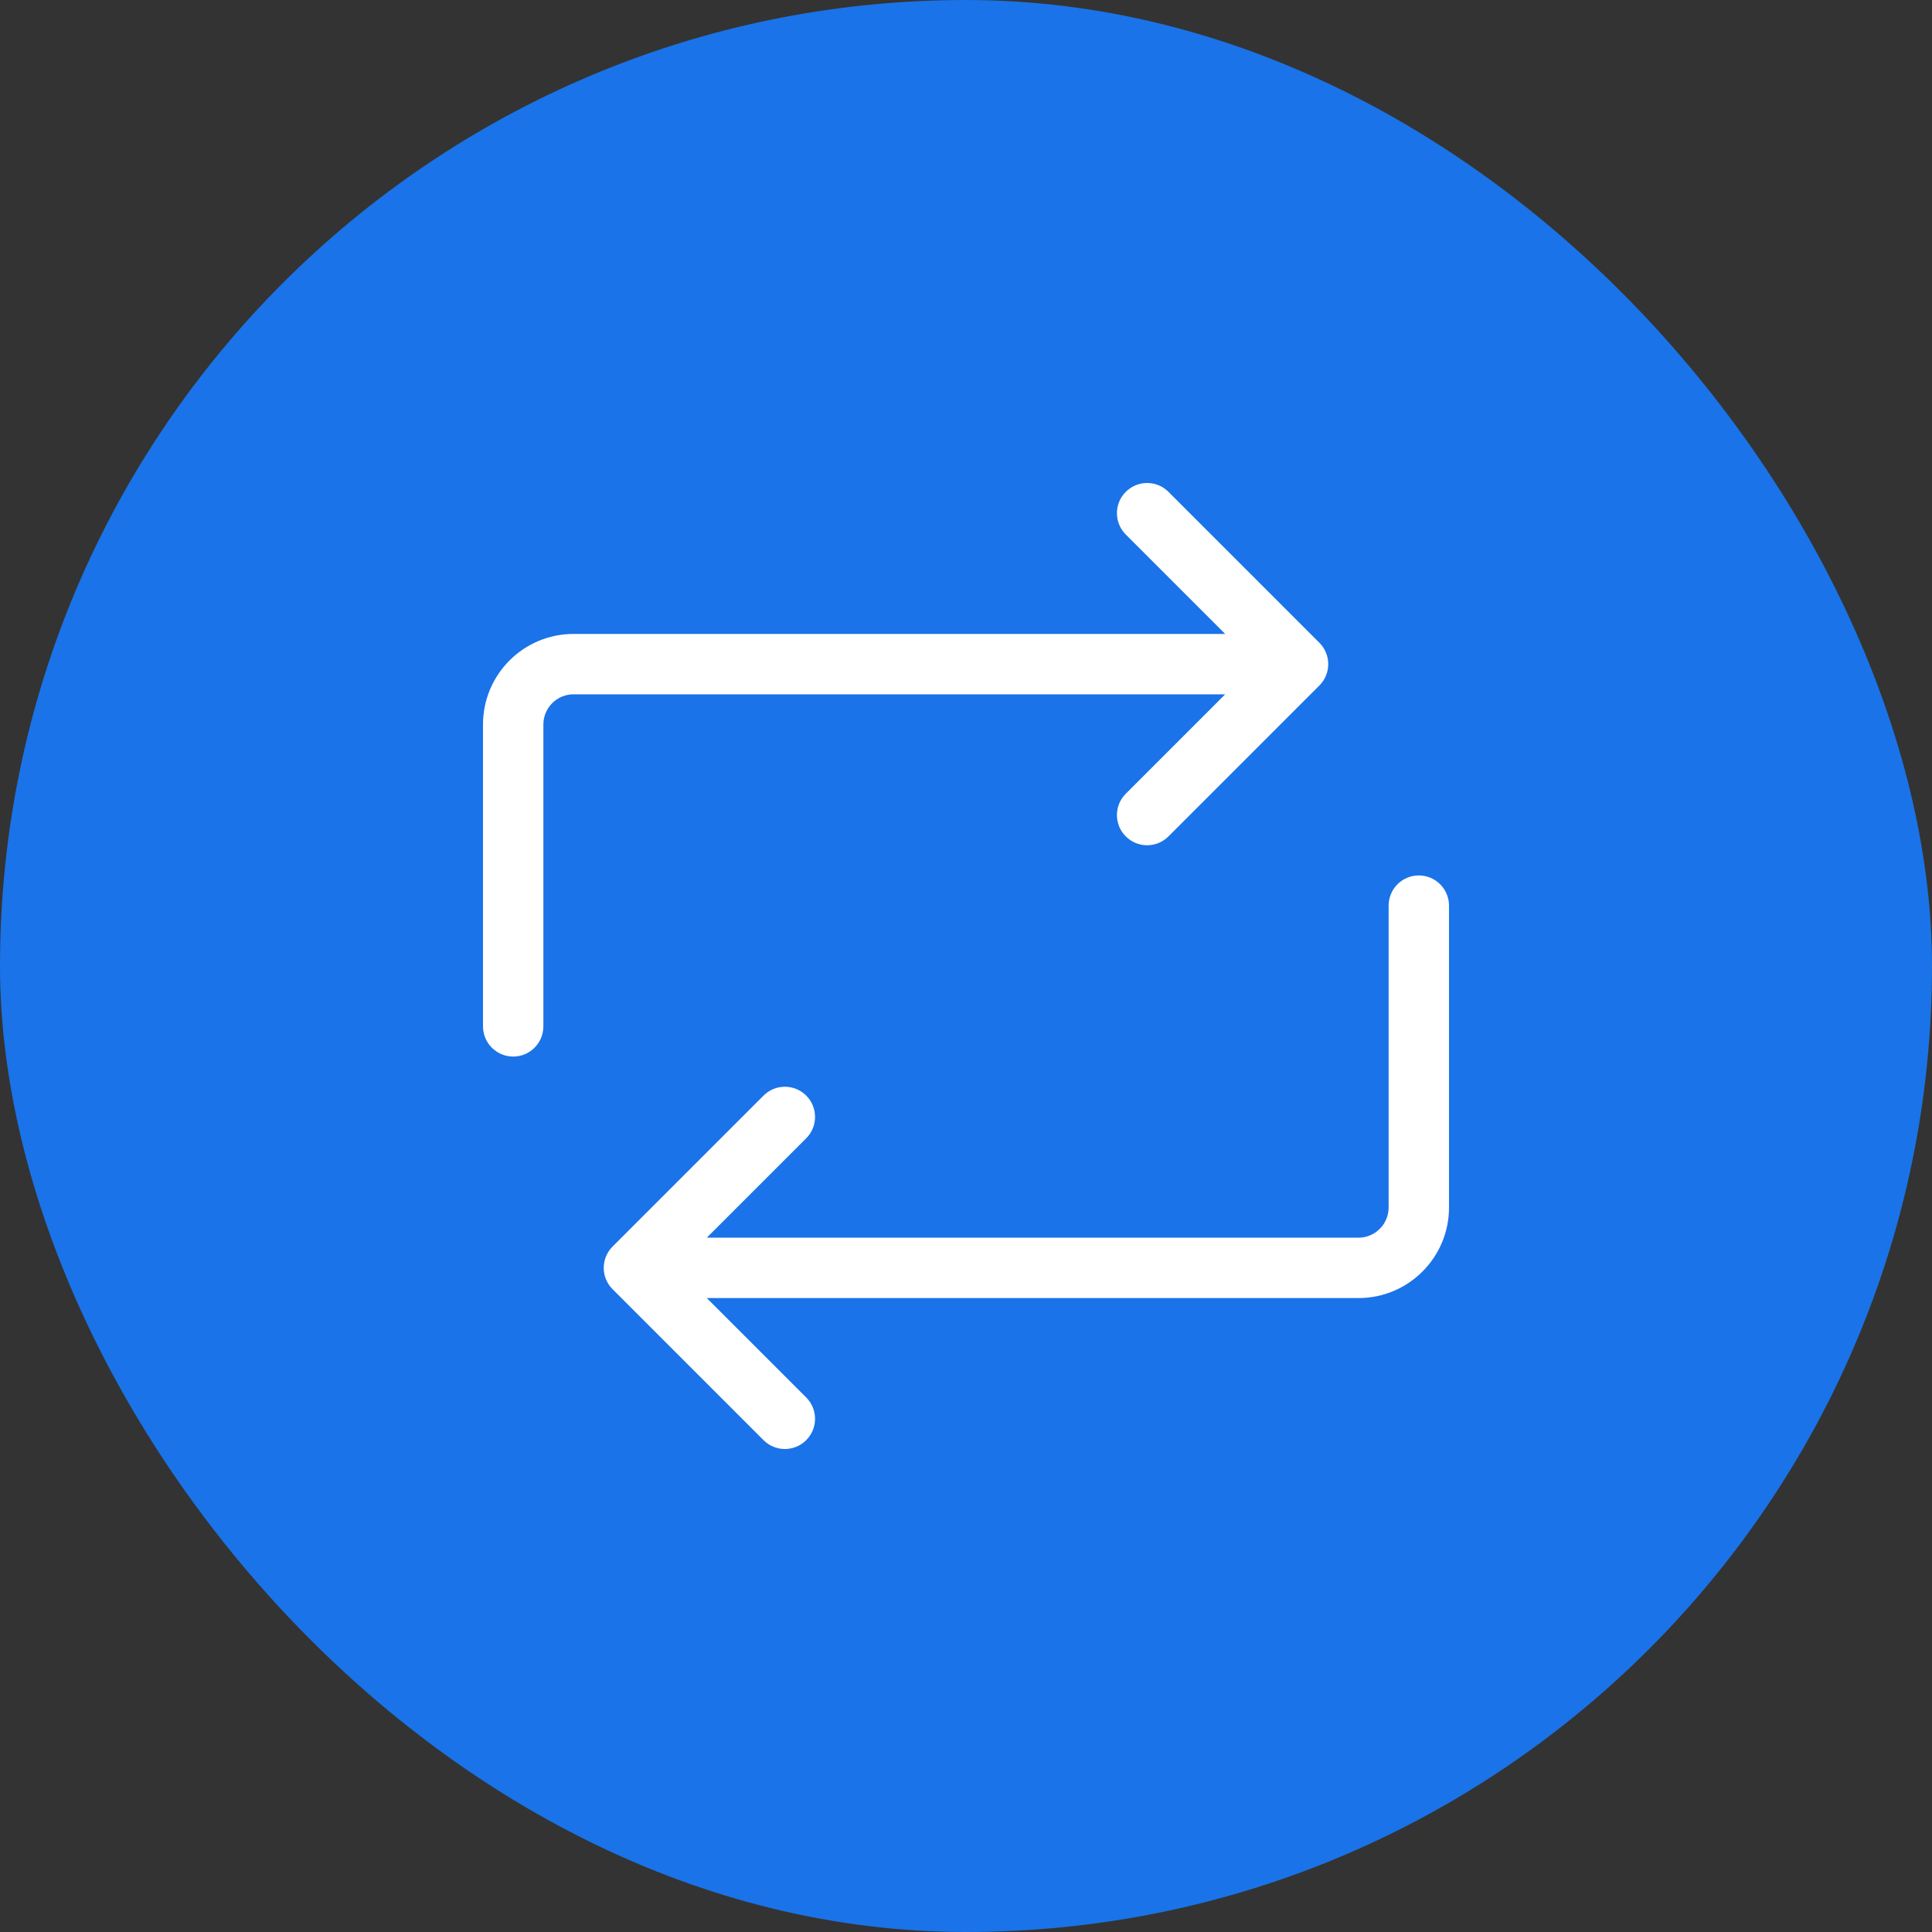 <svg width="64" height="64" viewBox="0 0 64 64" fill="none" xmlns="http://www.w3.org/2000/svg">
<rect x="0" y="0" width="64" height="64" fill="#333333" stroke="none"/>
<rect width="64" height="64" rx="32" fill="#1A73E8"/>
<path fill-rule="evenodd" clip-rule="evenodd" d="M18 34L18 24C18 23.448 18.448 23 19 23L40.586 23L37.293 26.293C36.902 26.683 36.902 27.317 37.293 27.707C37.683 28.098 38.316 28.098 38.707 27.707L43.707 22.707C44.097 22.317 44.097 21.683 43.707 21.293L38.707 16.293C38.316 15.902 37.683 15.902 37.293 16.293C36.902 16.683 36.902 17.317 37.293 17.707L40.586 21L19 21C17.343 21 16 22.343 16 24V34C16 34.552 16.448 35 17 35C17.552 35 18 34.552 18 34ZM47 29C46.447 29 46 29.448 46 30V40C46 40.552 45.552 41 45 41H23.414L26.707 37.707C27.097 37.317 27.097 36.683 26.707 36.293C26.316 35.902 25.683 35.902 25.293 36.293L20.293 41.293C19.902 41.683 19.902 42.317 20.293 42.707L25.293 47.707C25.683 48.098 26.316 48.098 26.707 47.707C27.097 47.317 27.097 46.683 26.707 46.293L23.414 43H45C46.657 43 48 41.657 48 40V30C48 29.448 47.552 29 47 29Z" fill="white"/>
</svg>
